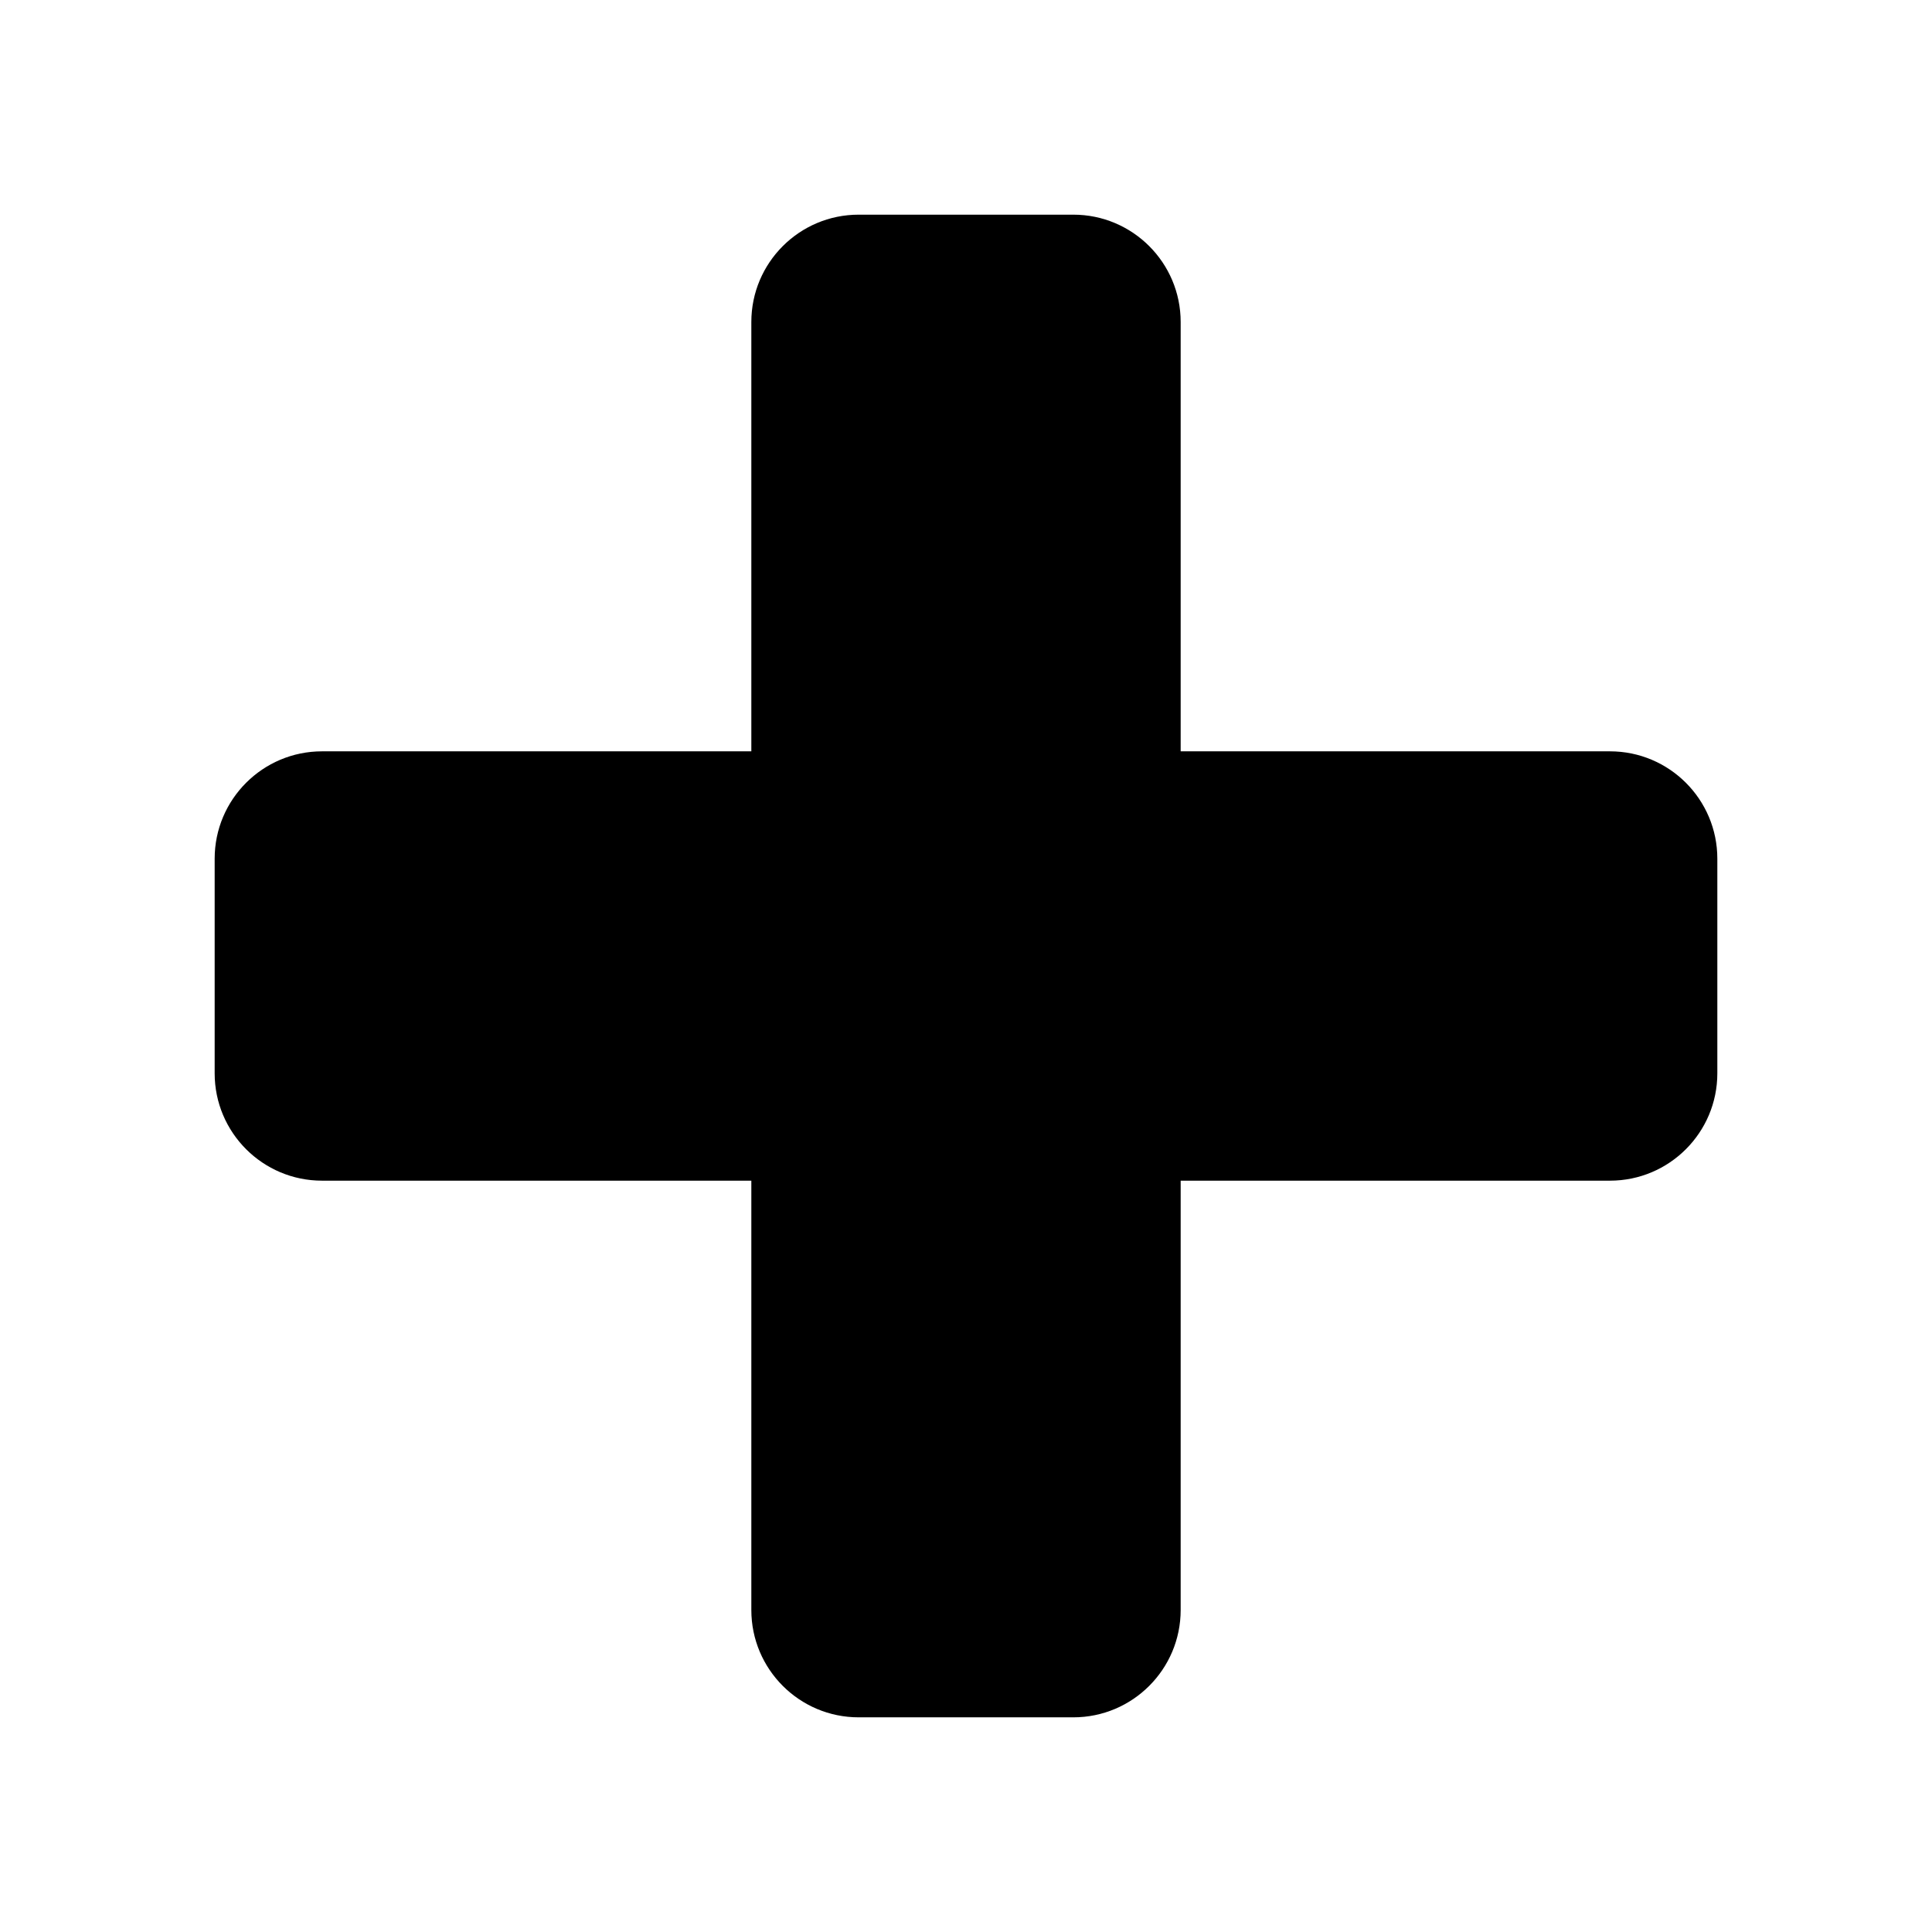 <svg width="18" height="18" viewBox="0 0 18 18" fill="none" xmlns="http://www.w3.org/2000/svg">
<path d="M7 3C7 2.448 7.448 2 8 2H10C10.552 2 11 2.448 11 3V15C11 15.552 10.552 16 10 16H8C7.448 16 7 15.552 7 15V3Z" fill="black"/>
<path d="M3 11C2.448 11 2 10.552 2 10V8C2 7.448 2.448 7 3 7H15C15.552 7 16 7.448 16 8V10C16 10.552 15.552 11 15 11H3Z" fill="black"/>
</svg>
